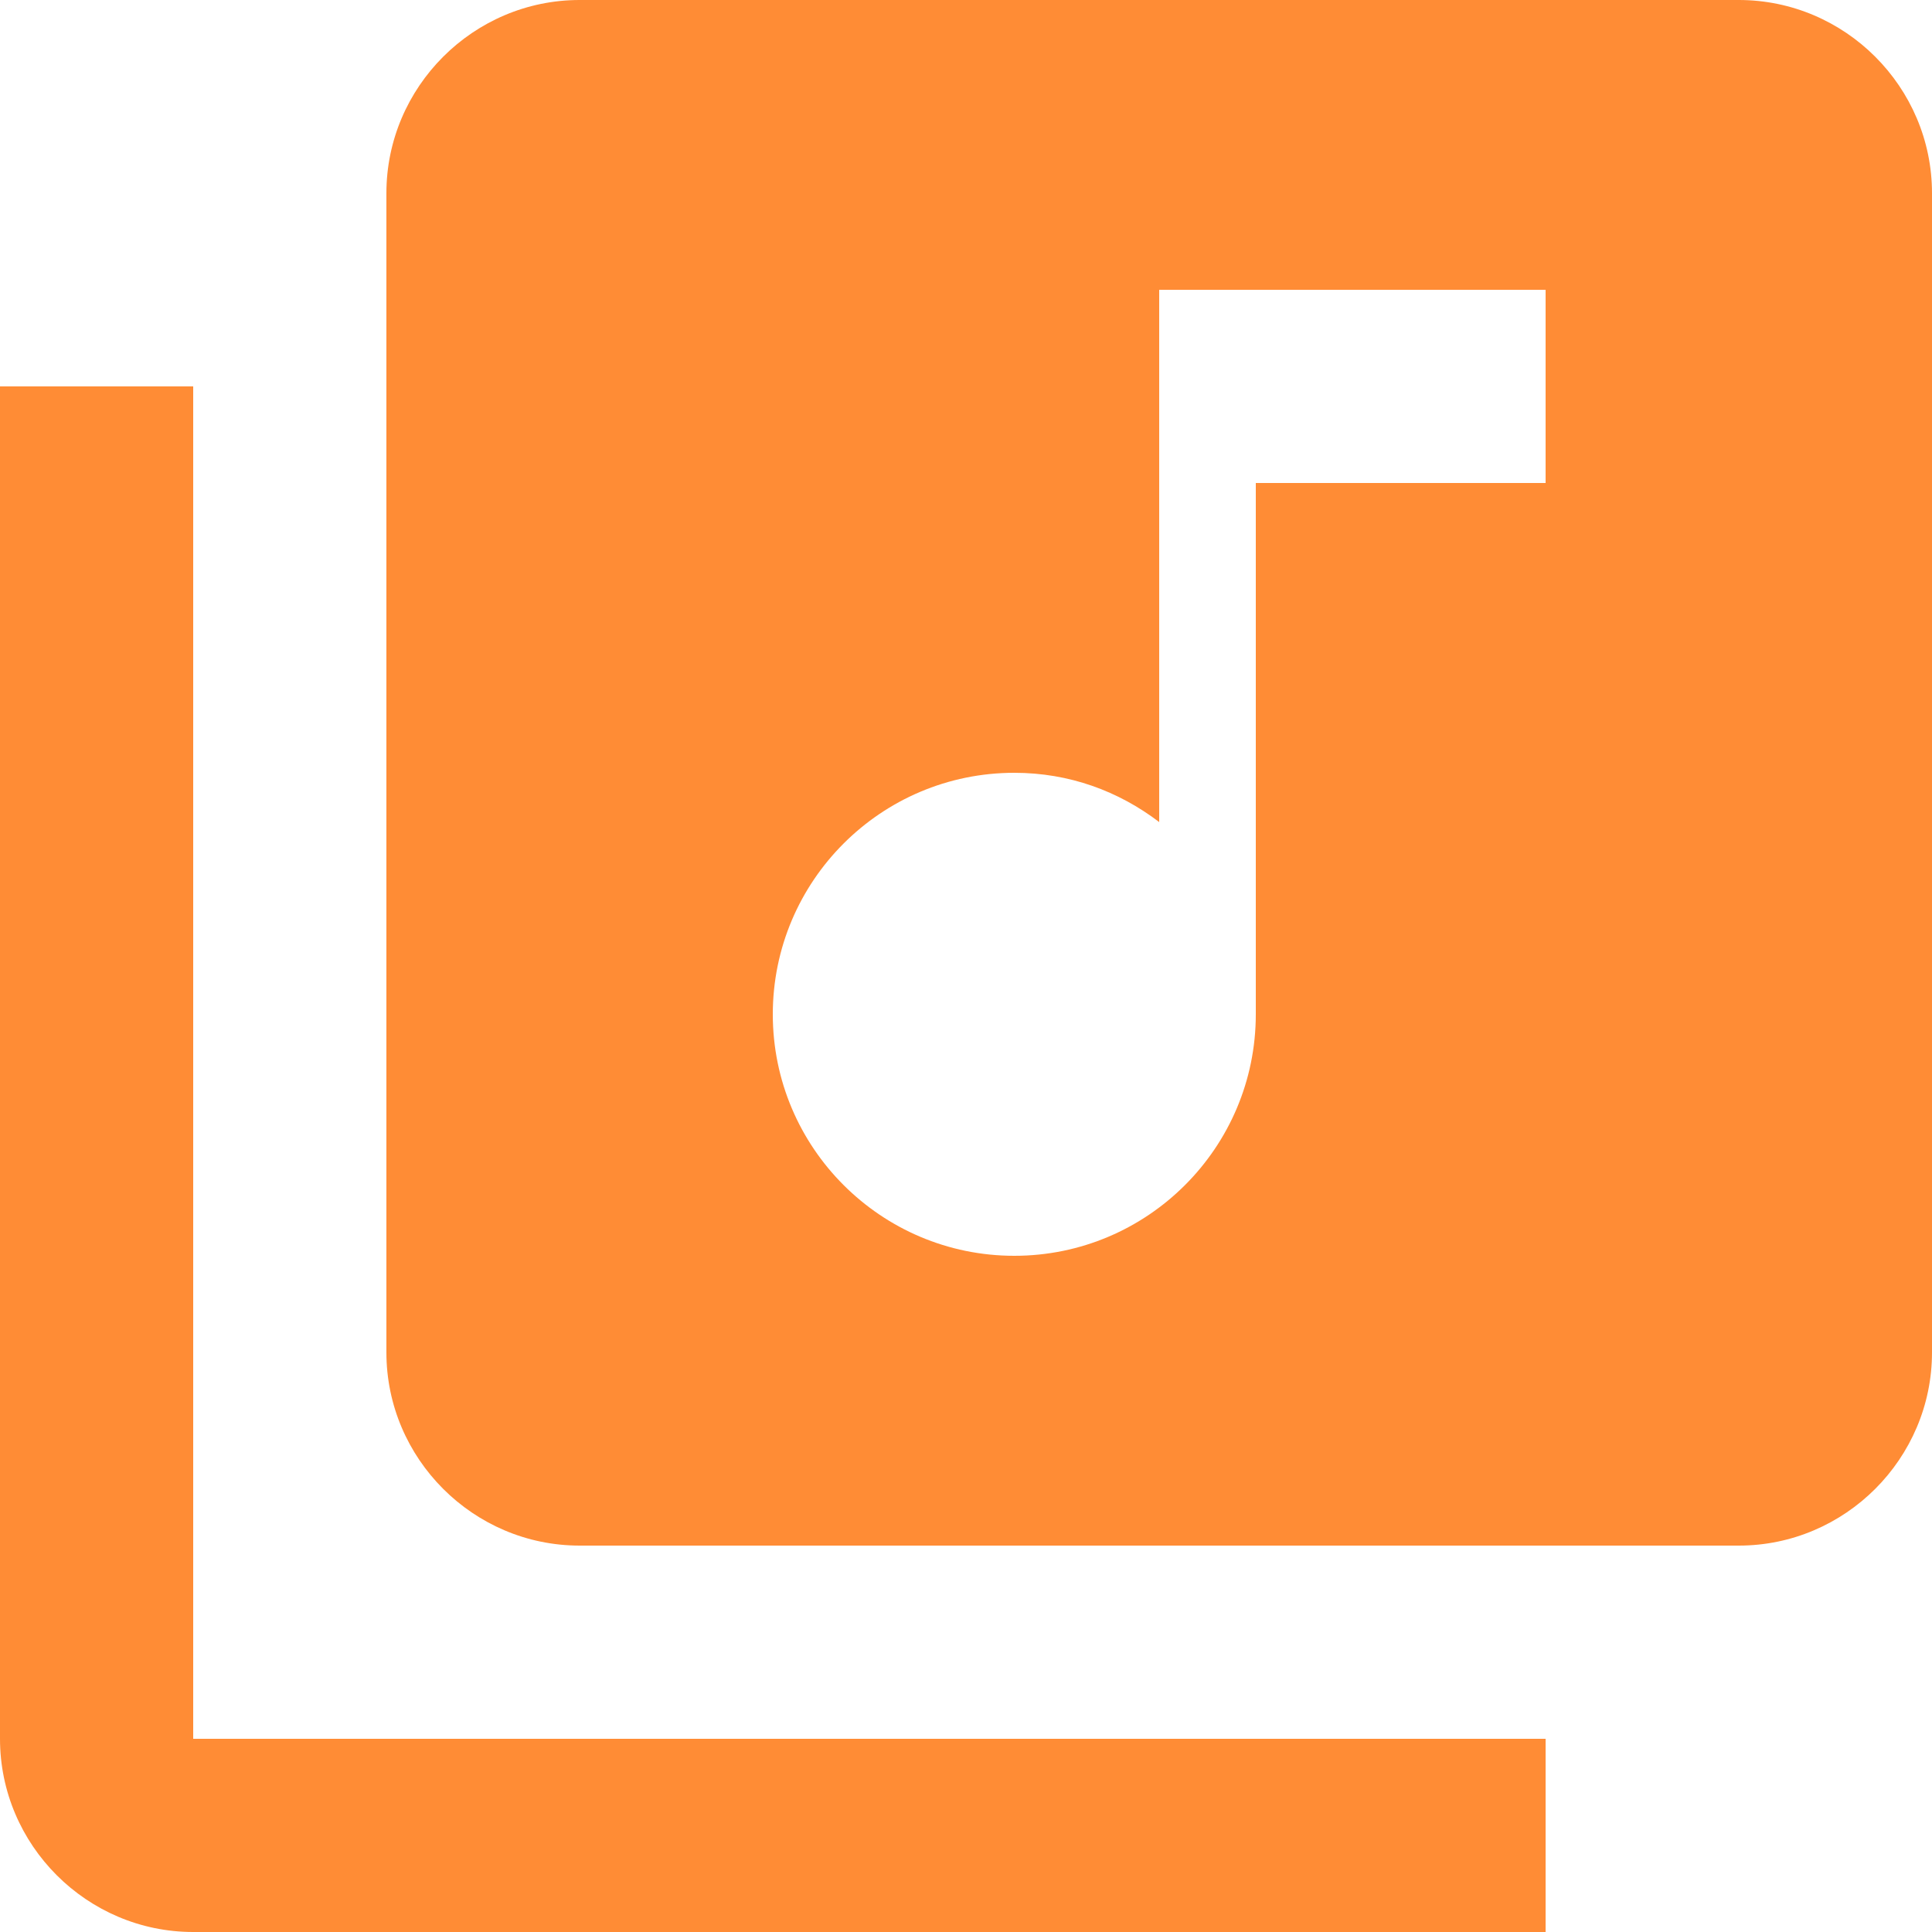 <svg width="20" height="20" viewBox="0 0 20 20" fill="none" xmlns="http://www.w3.org/2000/svg">
<path d="M18 0H6C4.9 0 4 0.9 4 2V14C4 15.1 4.9 16 6 16H18C19.1 16 20 15.1 20 14V2C20 0.9 19.1 0 18 0ZM16 5H13V10.5C13 11.88 11.88 13 10.5 13C9.12 13 8 11.88 8 10.5C8 9.12 9.12 8 10.5 8C11.07 8 11.58 8.19 12 8.51V3H16V5ZM2 4H0V18C0 19.1 0.9 20 2 20H16V18H2V4Z" fill="#FF8C35"/>
</svg>
